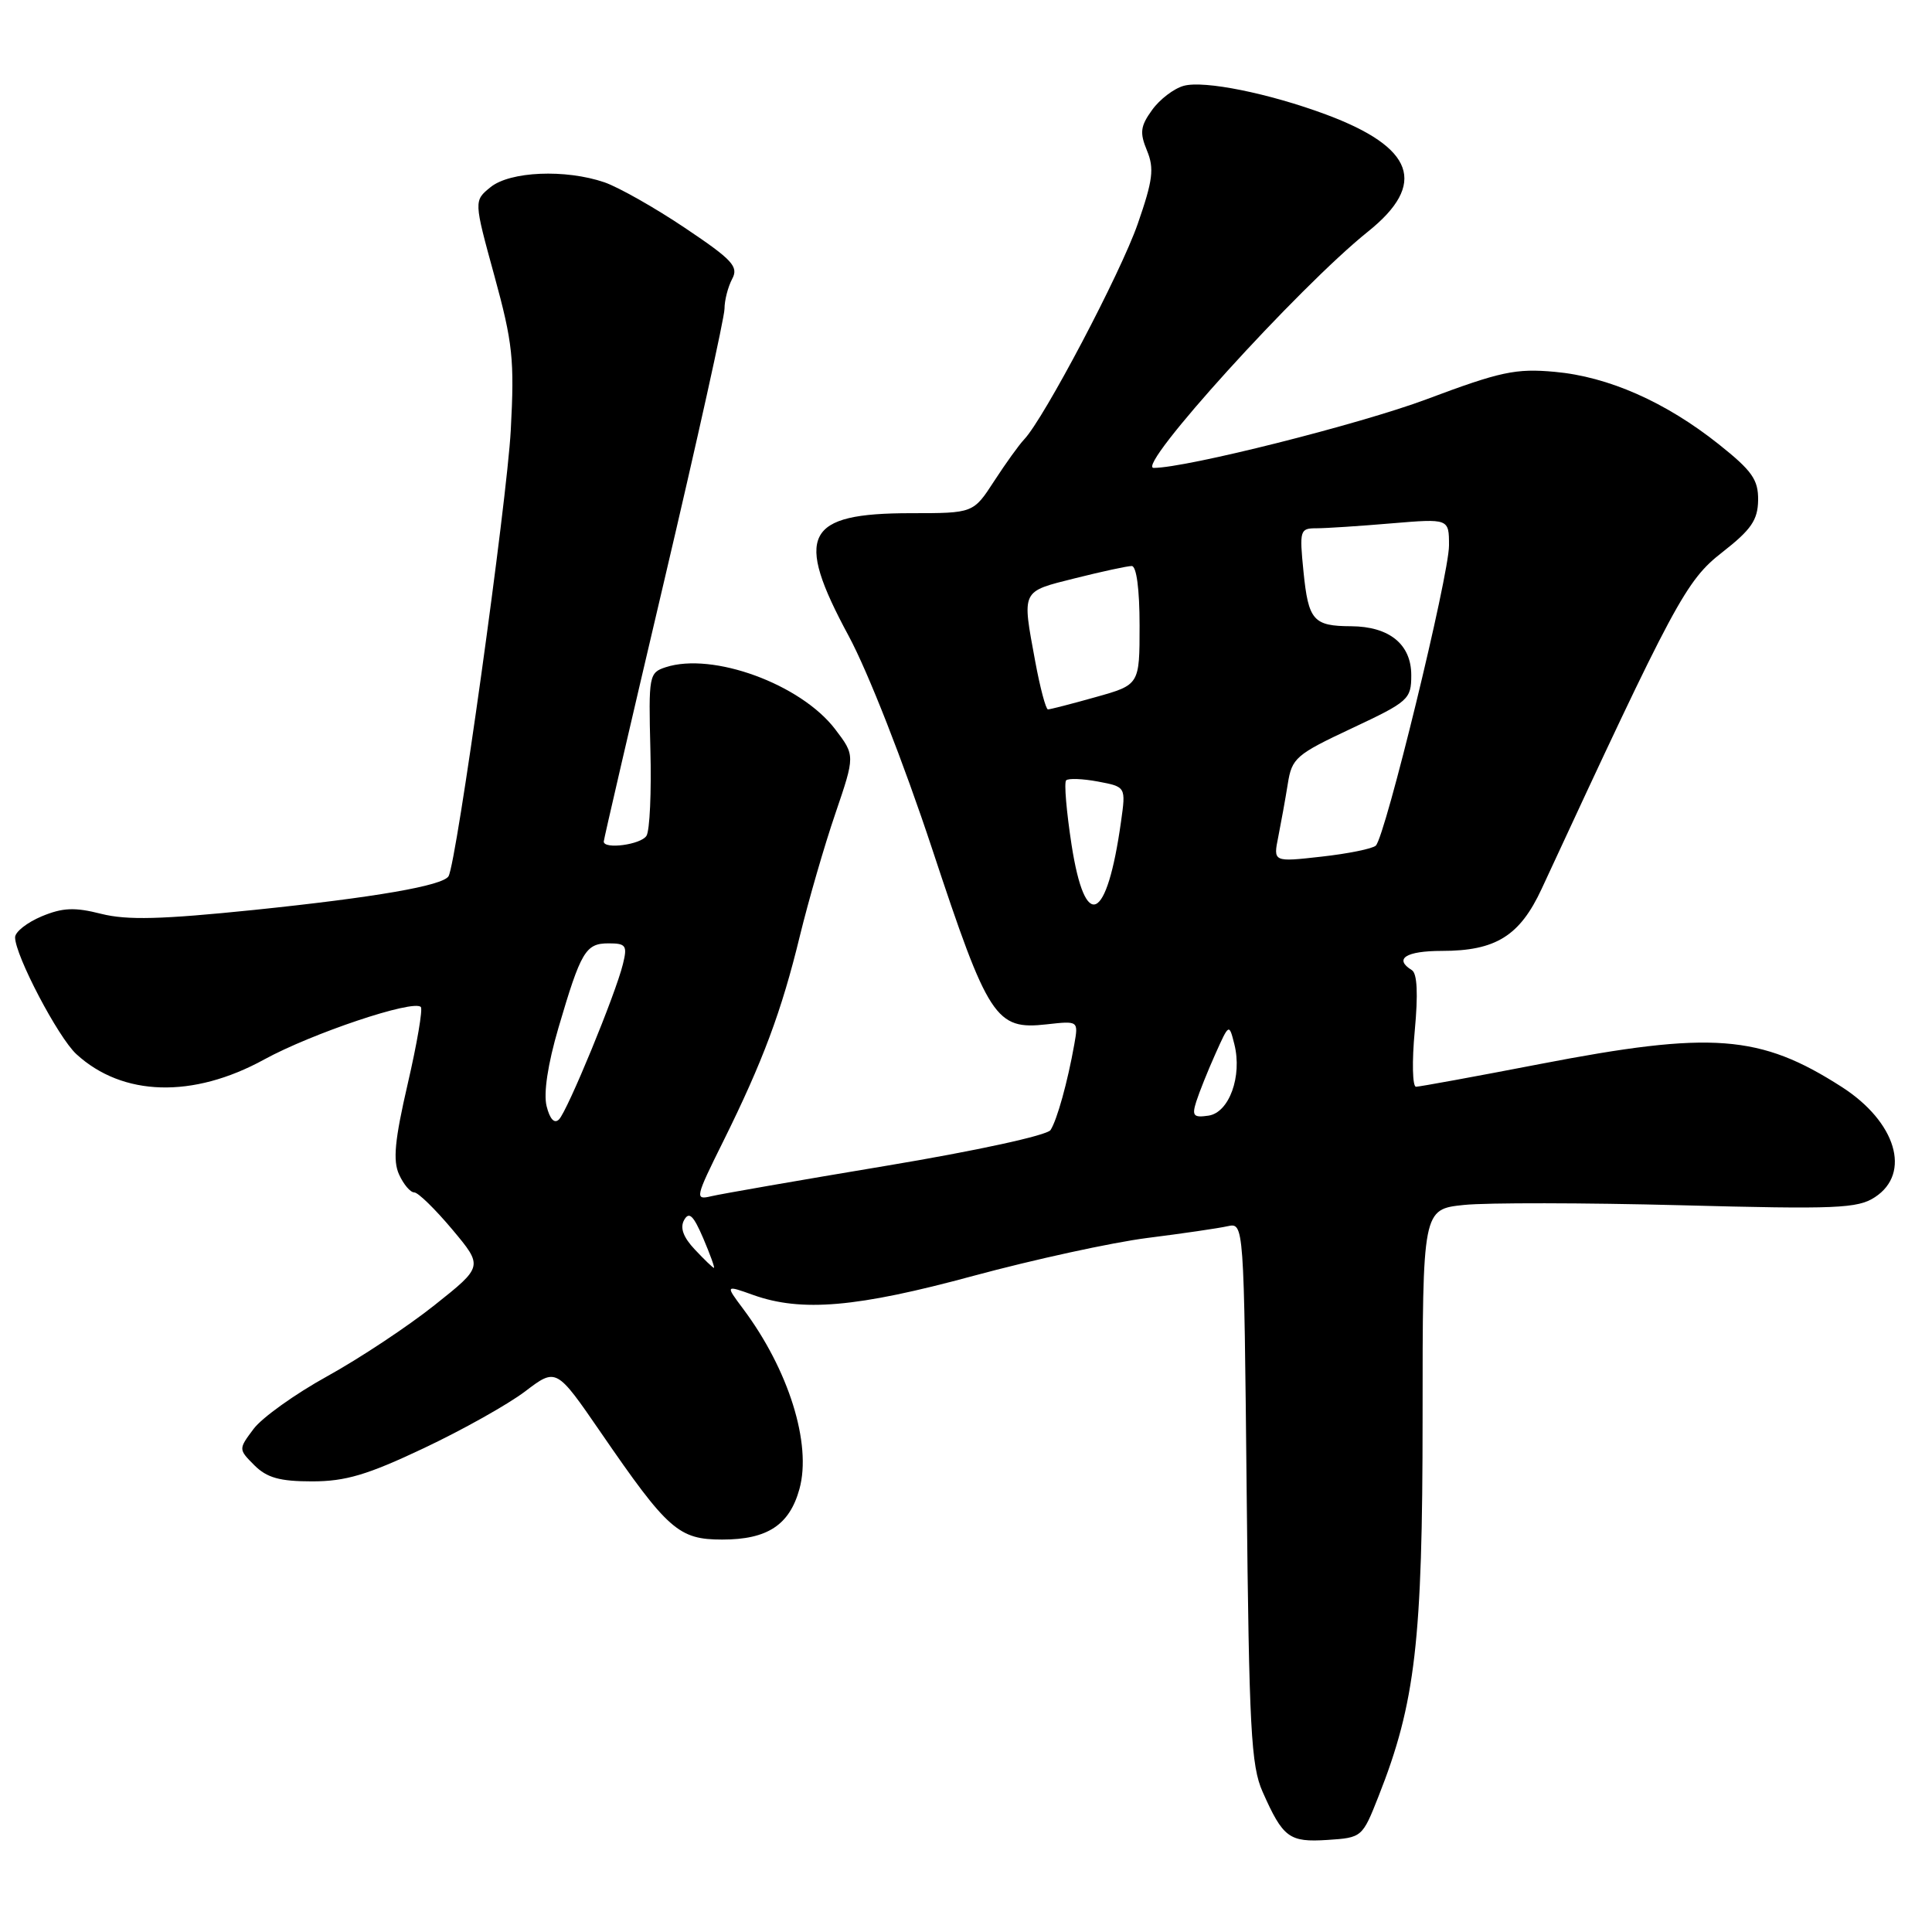 <?xml version="1.0" encoding="UTF-8" standalone="no"?>
<!DOCTYPE svg PUBLIC "-//W3C//DTD SVG 1.1//EN" "http://www.w3.org/Graphics/SVG/1.1/DTD/svg11.dtd" >
<svg xmlns="http://www.w3.org/2000/svg" xmlns:xlink="http://www.w3.org/1999/xlink" version="1.1" viewBox="0 0 256 256">
 <g >
 <path fill="currentColor"
d=" M 182.67 238.00 C 187.55 225.66 188.50 217.46 188.50 187.86 C 188.50 160.23 188.50 160.23 194.00 159.66 C 197.02 159.35 209.93 159.37 222.68 159.70 C 243.37 160.25 246.15 160.13 248.44 158.63 C 253.29 155.46 251.24 148.65 244.05 144.03 C 233.21 137.07 226.84 136.59 204.00 141.00 C 195.47 142.65 188.11 143.99 187.63 144.00 C 187.16 144.00 187.08 140.67 187.46 136.61 C 187.92 131.69 187.79 128.99 187.08 128.55 C 184.65 127.05 186.29 126.00 191.05 126.00 C 198.19 126.00 201.38 124.02 204.28 117.77 C 221.95 79.64 223.40 76.93 228.21 73.18 C 232.05 70.18 232.92 68.91 232.96 66.27 C 232.99 63.56 232.17 62.39 227.75 58.87 C 220.70 53.26 213.11 49.91 206.01 49.27 C 200.84 48.80 198.82 49.23 189.01 52.91 C 180.16 56.22 157.20 62.00 152.87 62.00 C 150.36 62.00 172.10 38.03 181.25 30.70 C 189.16 24.37 187.42 19.53 175.67 15.16 C 168.16 12.37 159.57 10.63 156.86 11.37 C 155.56 11.72 153.67 13.16 152.66 14.57 C 151.10 16.72 151.00 17.58 151.98 19.95 C 152.96 22.32 152.77 23.87 150.75 29.68 C 148.48 36.20 138.35 55.43 135.71 58.22 C 135.04 58.92 133.25 61.41 131.73 63.75 C 128.97 68.00 128.97 68.00 120.71 68.00 C 106.65 68.00 105.21 70.85 112.45 84.26 C 115.00 88.98 119.73 101.04 123.52 112.50 C 130.96 135.01 131.93 136.49 138.69 135.73 C 142.90 135.26 142.90 135.26 142.35 138.38 C 141.47 143.35 140.07 148.40 139.20 149.74 C 138.74 150.44 129.39 152.48 117.45 154.47 C 105.93 156.39 95.48 158.21 94.23 158.51 C 92.05 159.03 92.12 158.71 95.81 151.28 C 101.08 140.65 103.56 134.01 105.99 124.00 C 107.13 119.33 109.24 112.03 110.69 107.80 C 113.31 100.10 113.31 100.10 110.66 96.62 C 106.10 90.65 94.44 86.38 88.21 88.41 C 86.00 89.13 85.93 89.51 86.18 99.33 C 86.33 104.92 86.10 110.06 85.66 110.75 C 84.93 111.92 80.00 112.58 80.00 111.51 C 80.00 111.24 83.60 95.71 88.00 77.00 C 92.40 58.29 96.00 42.05 96.00 40.92 C 96.00 39.79 96.46 38.02 97.01 36.97 C 97.90 35.33 97.08 34.44 90.76 30.20 C 86.77 27.52 81.97 24.81 80.10 24.16 C 74.92 22.39 67.59 22.70 65.00 24.80 C 62.78 26.60 62.78 26.60 65.51 36.55 C 67.94 45.43 68.18 47.63 67.68 57.00 C 67.18 66.42 60.49 114.40 59.43 116.11 C 58.66 117.36 49.71 118.91 33.67 120.57 C 21.39 121.83 16.85 121.95 13.42 121.09 C 9.88 120.19 8.31 120.26 5.50 121.43 C 3.58 122.24 2.00 123.48 2.00 124.20 C 2.00 126.59 7.71 137.47 10.12 139.68 C 16.24 145.30 25.56 145.57 35.00 140.39 C 41.34 136.92 54.75 132.42 55.76 133.43 C 56.04 133.70 55.26 138.28 54.03 143.59 C 52.30 151.08 52.04 153.79 52.88 155.63 C 53.47 156.93 54.37 158.00 54.89 158.00 C 55.40 158.00 57.66 160.21 59.92 162.90 C 64.03 167.81 64.03 167.81 57.59 172.93 C 54.05 175.75 47.65 179.99 43.38 182.35 C 39.10 184.71 34.70 187.86 33.60 189.34 C 31.59 192.03 31.59 192.03 33.71 194.16 C 35.37 195.81 37.06 196.29 41.35 196.29 C 45.79 196.29 48.68 195.43 56.16 191.89 C 61.27 189.48 67.31 186.09 69.58 184.37 C 73.71 181.23 73.71 181.23 79.61 189.81 C 88.49 202.74 89.92 204.00 95.70 204.00 C 101.68 204.00 104.61 202.08 105.93 197.30 C 107.58 191.32 104.50 181.47 98.44 173.39 C 96.11 170.27 96.11 170.27 99.80 171.59 C 106.21 173.88 113.56 173.24 128.97 169.06 C 136.96 166.90 147.32 164.64 152.00 164.04 C 156.68 163.45 161.47 162.75 162.66 162.48 C 164.83 162.01 164.83 162.01 165.19 197.75 C 165.51 229.06 165.77 233.99 167.30 237.42 C 170.01 243.53 170.82 244.13 175.91 243.80 C 180.47 243.50 180.52 243.46 182.67 238.00 Z  M 92.08 165.58 C 90.53 163.94 90.08 162.69 90.65 161.66 C 91.31 160.49 91.88 161.05 93.18 164.07 C 94.10 166.23 94.74 168.00 94.60 168.00 C 94.46 168.00 93.33 166.91 92.08 165.58 Z  M 72.43 146.58 C 72.00 144.87 72.58 141.02 74.00 136.18 C 76.98 126.04 77.60 125.00 80.64 125.00 C 82.95 125.00 83.15 125.29 82.54 127.75 C 81.57 131.73 75.19 147.21 74.07 148.33 C 73.46 148.94 72.86 148.30 72.43 146.58 Z  M 158.52 145.94 C 158.91 144.72 160.04 141.89 161.04 139.66 C 162.86 135.60 162.86 135.60 163.56 138.37 C 164.62 142.61 162.87 147.44 160.12 147.83 C 158.14 148.12 157.91 147.85 158.52 145.94 Z  M 141.99 111.96 C 141.31 107.54 140.98 103.69 141.27 103.40 C 141.56 103.11 143.46 103.18 145.49 103.56 C 149.19 104.26 149.19 104.26 148.54 108.88 C 146.67 122.22 143.80 123.57 141.99 111.96 Z  M 169.38 110.87 C 169.75 109.01 170.32 105.86 170.64 103.86 C 171.18 100.44 171.72 99.98 179.11 96.51 C 186.65 92.97 187.00 92.66 187.00 89.46 C 187.00 85.37 184.09 83.01 179.03 82.98 C 174.02 82.96 173.37 82.21 172.72 75.75 C 172.17 70.26 172.25 70.00 174.42 70.00 C 175.67 70.00 180.14 69.71 184.35 69.35 C 192.00 68.71 192.00 68.71 192.00 72.28 C 192.00 76.26 183.56 110.87 182.30 112.05 C 181.86 112.46 178.62 113.12 175.10 113.51 C 168.70 114.23 168.70 114.23 169.38 110.87 Z  M 137.17 87.63 C 135.41 78.09 135.25 78.43 142.46 76.62 C 146.01 75.73 149.38 75.00 149.96 75.00 C 150.59 75.00 151.00 78.07 151.00 82.87 C 151.00 90.74 151.00 90.74 145.18 92.37 C 141.99 93.27 139.14 94.00 138.86 94.00 C 138.58 94.00 137.82 91.14 137.17 87.63 Z "/>
</g>
</svg>